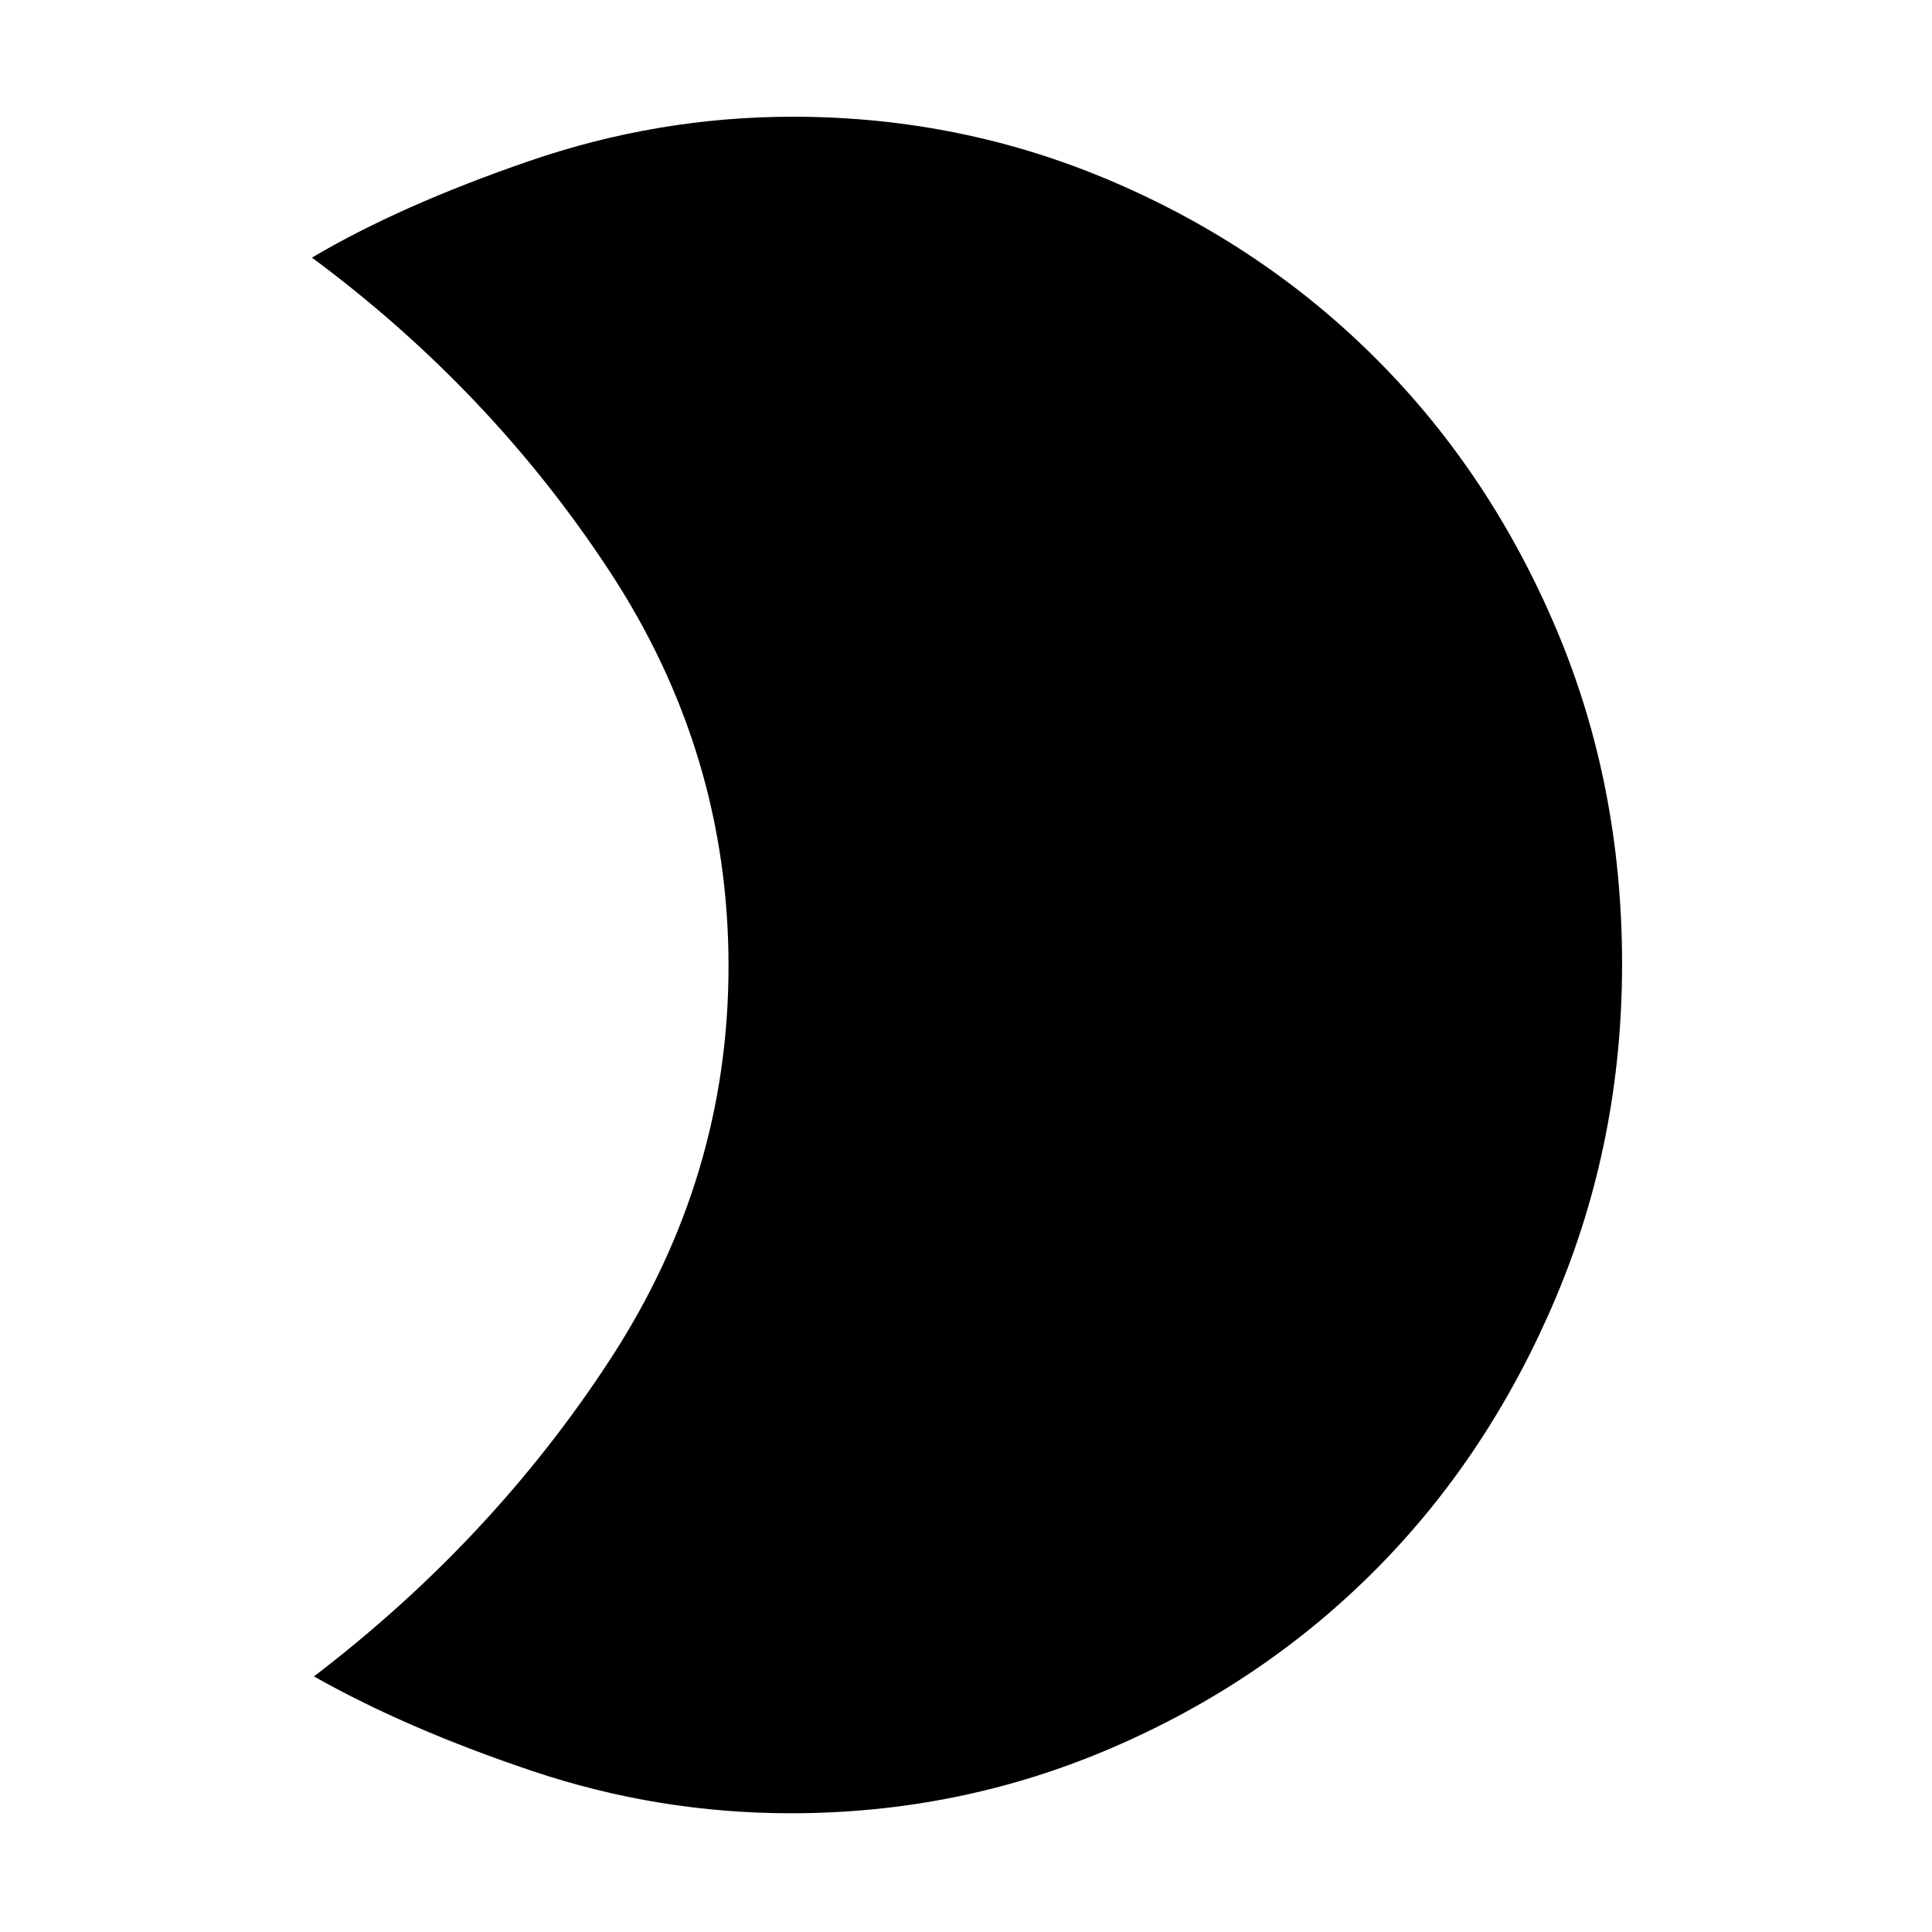 <svg xmlns="http://www.w3.org/2000/svg" height="48" width="48"><path d="M19.7 2.9q4.2 0 7.975 1.625 3.775 1.625 6.575 4.45 2.8 2.825 4.425 6.675 1.625 3.85 1.625 8.3 0 4.4-1.65 8.3-1.65 3.9-4.45 6.725-2.8 2.825-6.575 4.45-3.775 1.625-7.975 1.625-3.3 0-6.425-1.05T7.8 41.65q4.45-3.4 7.375-7.9T18.1 24q0-5.3-2.95-9.8-2.95-4.5-7.4-7.8 2.2-1.3 5.4-2.4 3.2-1.1 6.55-1.1Z"/></svg>